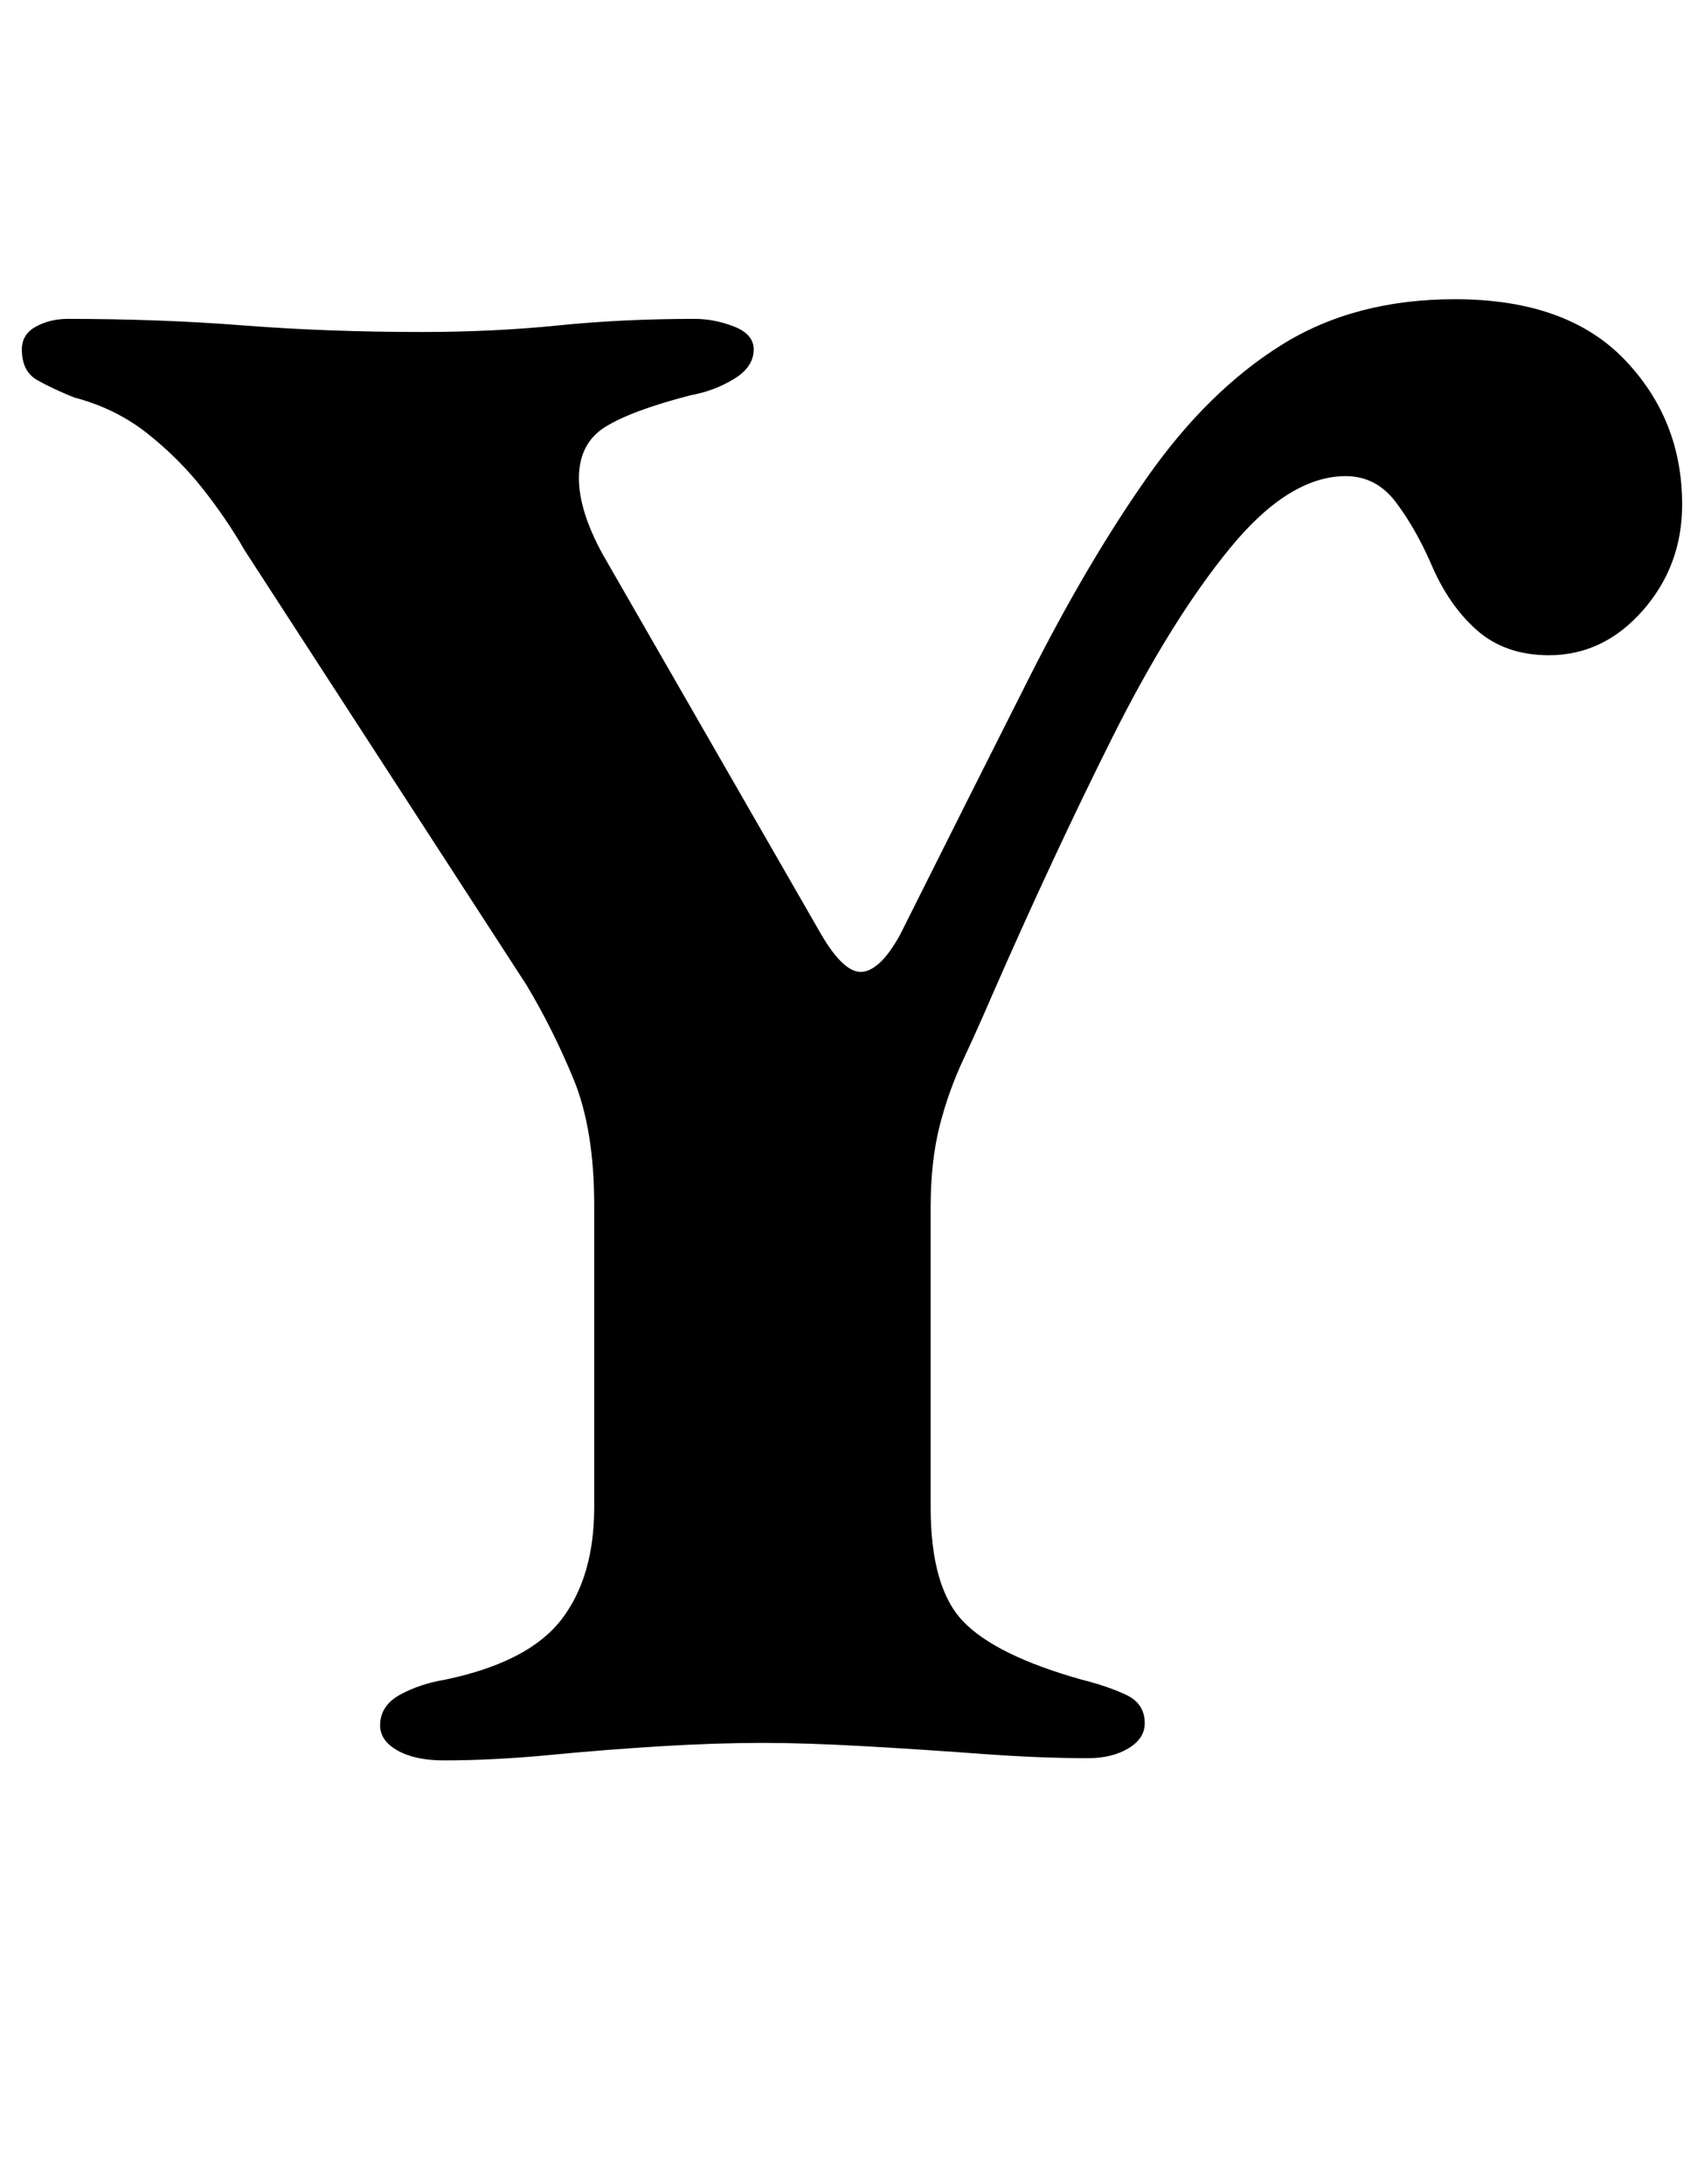<?xml version="1.0" standalone="no"?>
<!DOCTYPE svg PUBLIC "-//W3C//DTD SVG 1.1//EN" "http://www.w3.org/Graphics/SVG/1.1/DTD/svg11.dtd" >
<svg xmlns="http://www.w3.org/2000/svg" xmlns:xlink="http://www.w3.org/1999/xlink" version="1.1" viewBox="-10 0 780 1000">
  <g transform="matrix(1 0 0 -1 0 800)">
   <path fill="currentColor"
d="M193 -6q-13 0 -21 4.5t-8 11.5q0 9 9 14t21 7q38 8 53 27.5t15 51.5v138q0 35 -9.5 58t-21.5 43l-129 199q-8 14 -19 28t-25.5 25.5t-33.5 16.5q-10 4 -17 8t-7 14q0 7 6.5 10.5t14.5 3.5q42 0 80.5 -3t81.5 -3q33 0 62.5 3t62.5 3q9 0 18 -3.5t9 -10.5q0 -8 -9 -13.5
t-20 -7.5q-27 -7 -39 -14.5t-12 -23.5q0 -15 11 -35l100 -174q10 -17 18 -17q4 0 8.5 4t9.5 13q32 64 59 117.5t54.5 92.5t61 60t79.5 21q51 0 77.5 -27.5t26.5 -66.5q0 -28 -18 -48.5t-43 -20.5q-20 0 -33 11.5t-21 30.5q-7 16 -16 28t-23 12q-26 0 -53 -33t-54 -87
t-55 -118q-6 -14 -13 -29t-11 -31t-4 -37v-137q0 -37 15 -52.5t54 -26.5q12 -3 20.5 -7t8.5 -13q0 -7 -7.5 -11.5t-18.5 -4.5q-22 0 -49 2t-53.5 3.5t-46.5 1.5q-21 0 -46 -1.5t-51 -4t-49 -2.5z" />
  </g>

</svg>
